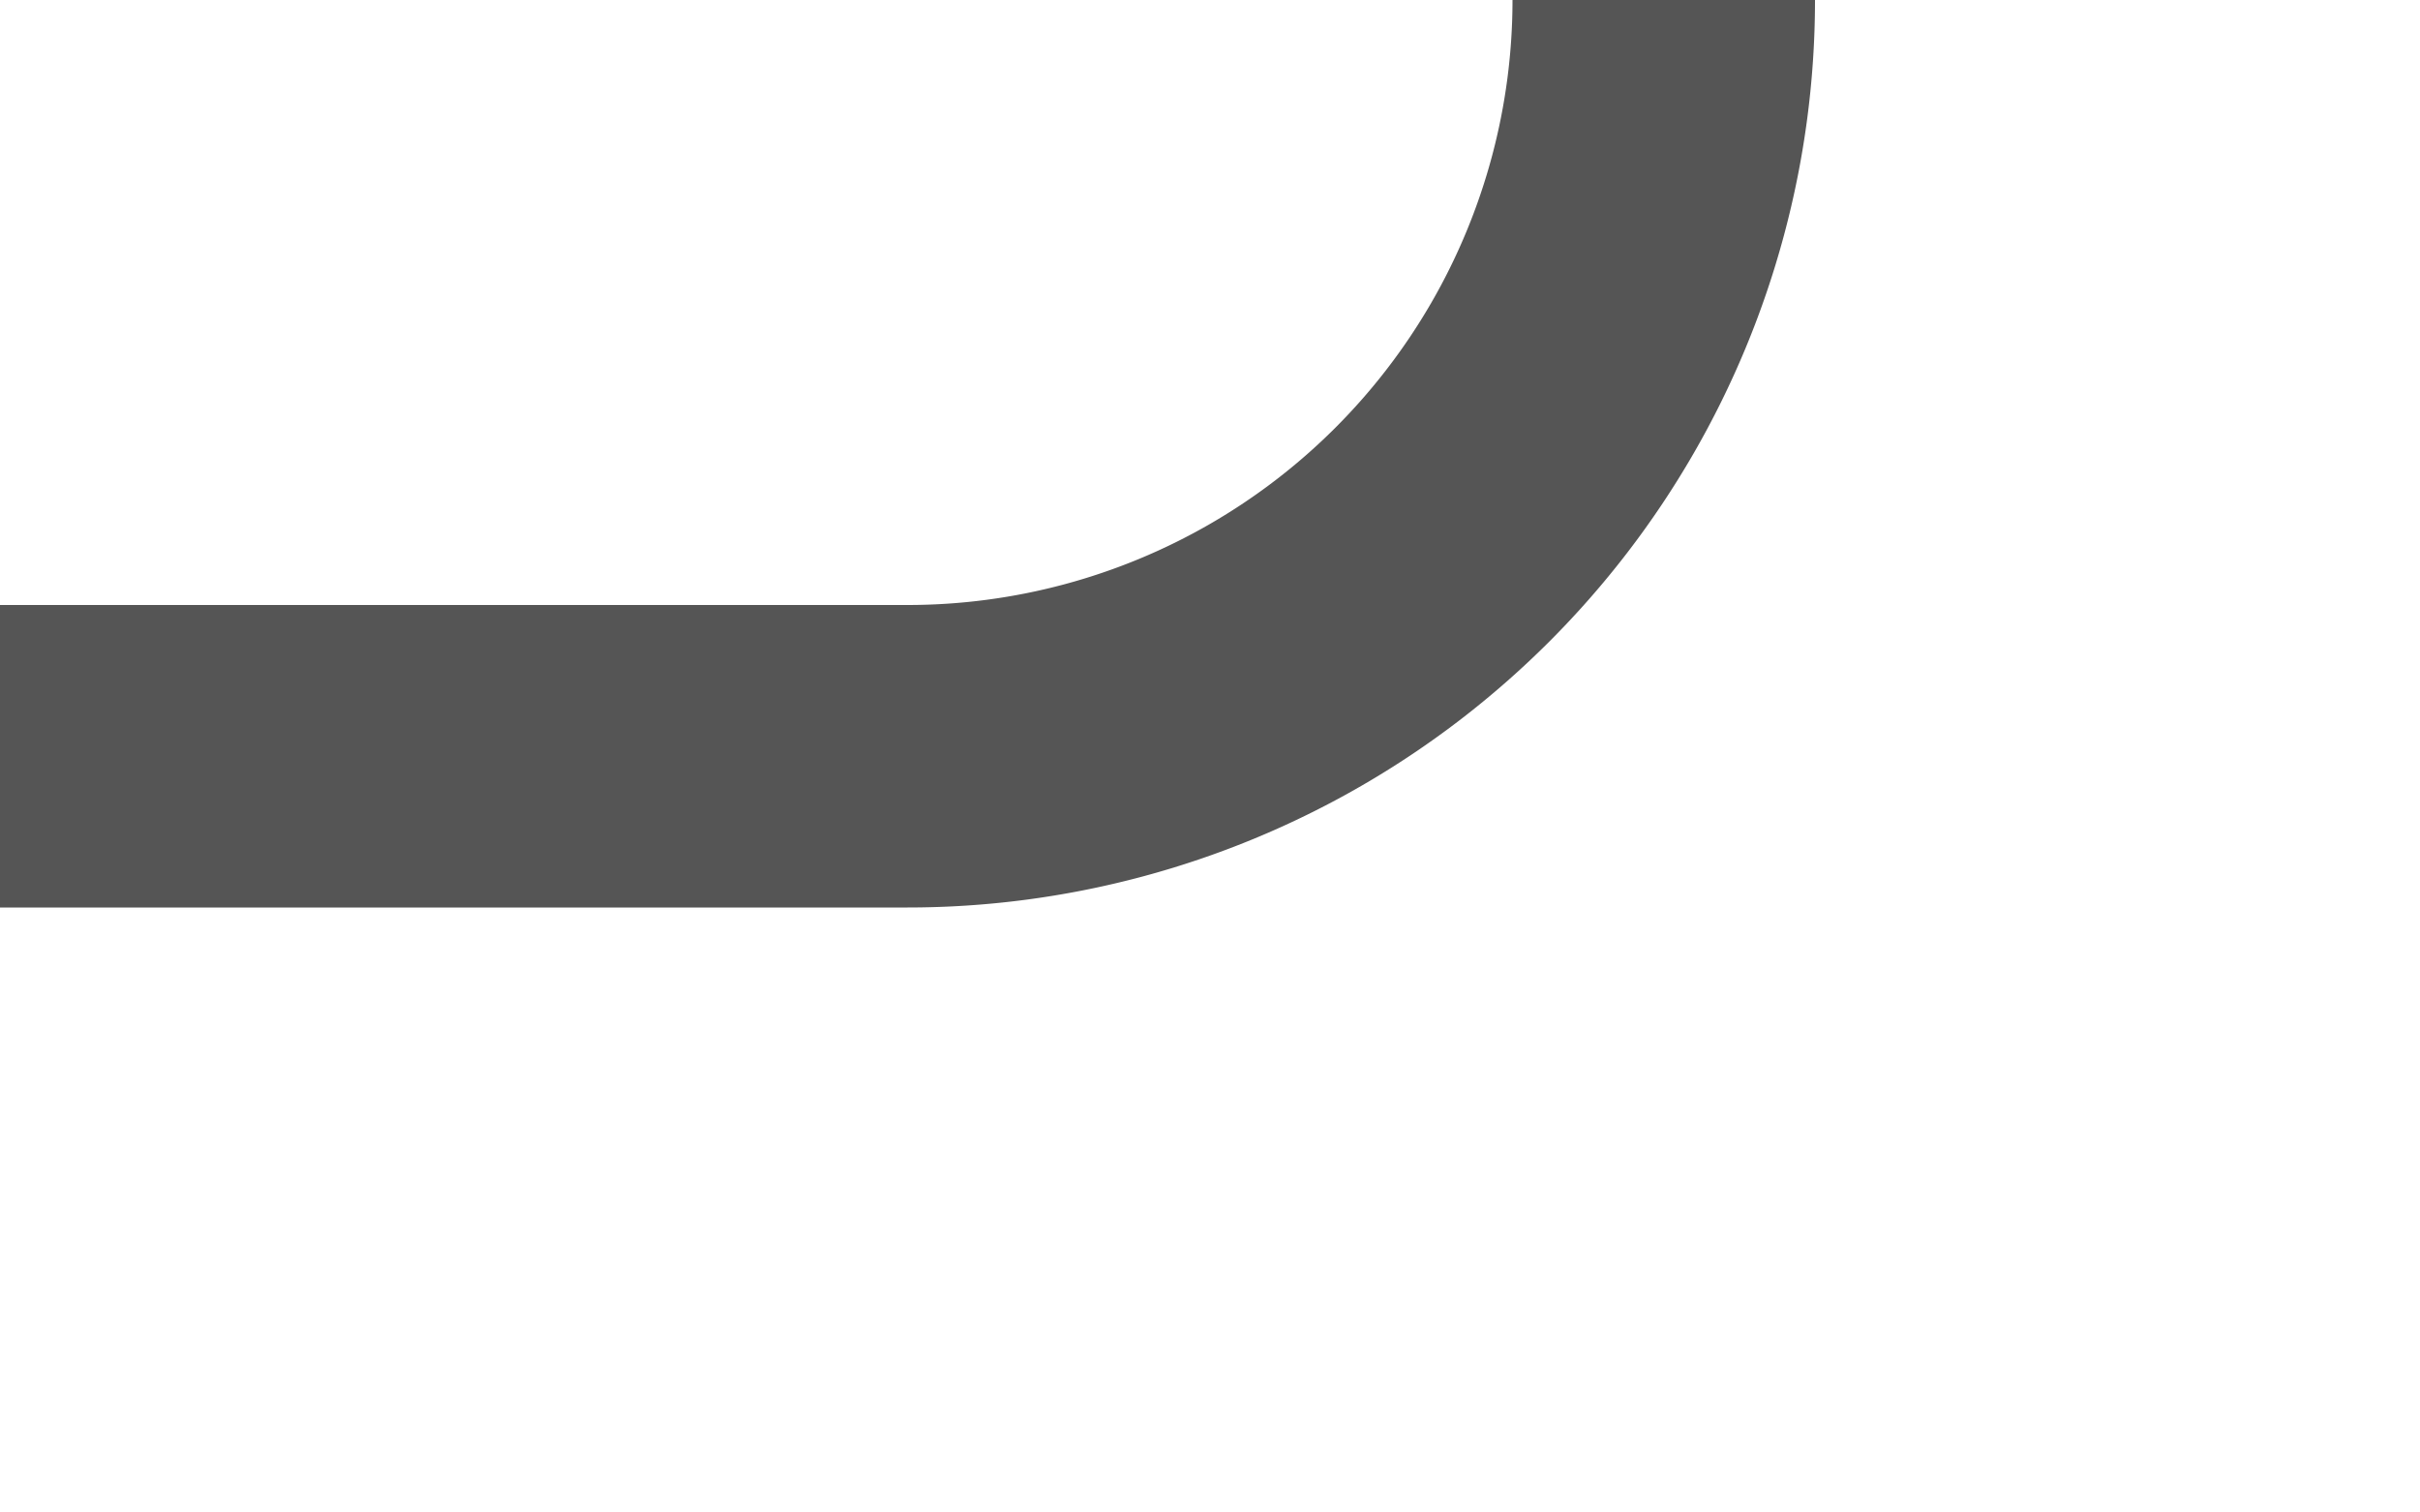 ﻿<?xml version="1.0" encoding="utf-8"?>
<svg version="1.1" xmlns:xlink="http://www.w3.org/1999/xlink" width="16px" height="10px" preserveAspectRatio="xMinYMid meet" viewBox="1179 725  16 8" xmlns="http://www.w3.org/2000/svg">
  <path d="M 1208 585  L 1195 585  A 5 5 0 0 0 1190 590 L 1190 724  A 5 5 0 0 1 1185 729 L 1179 729  " stroke-width="2" stroke="#555555" fill="none" />
</svg>